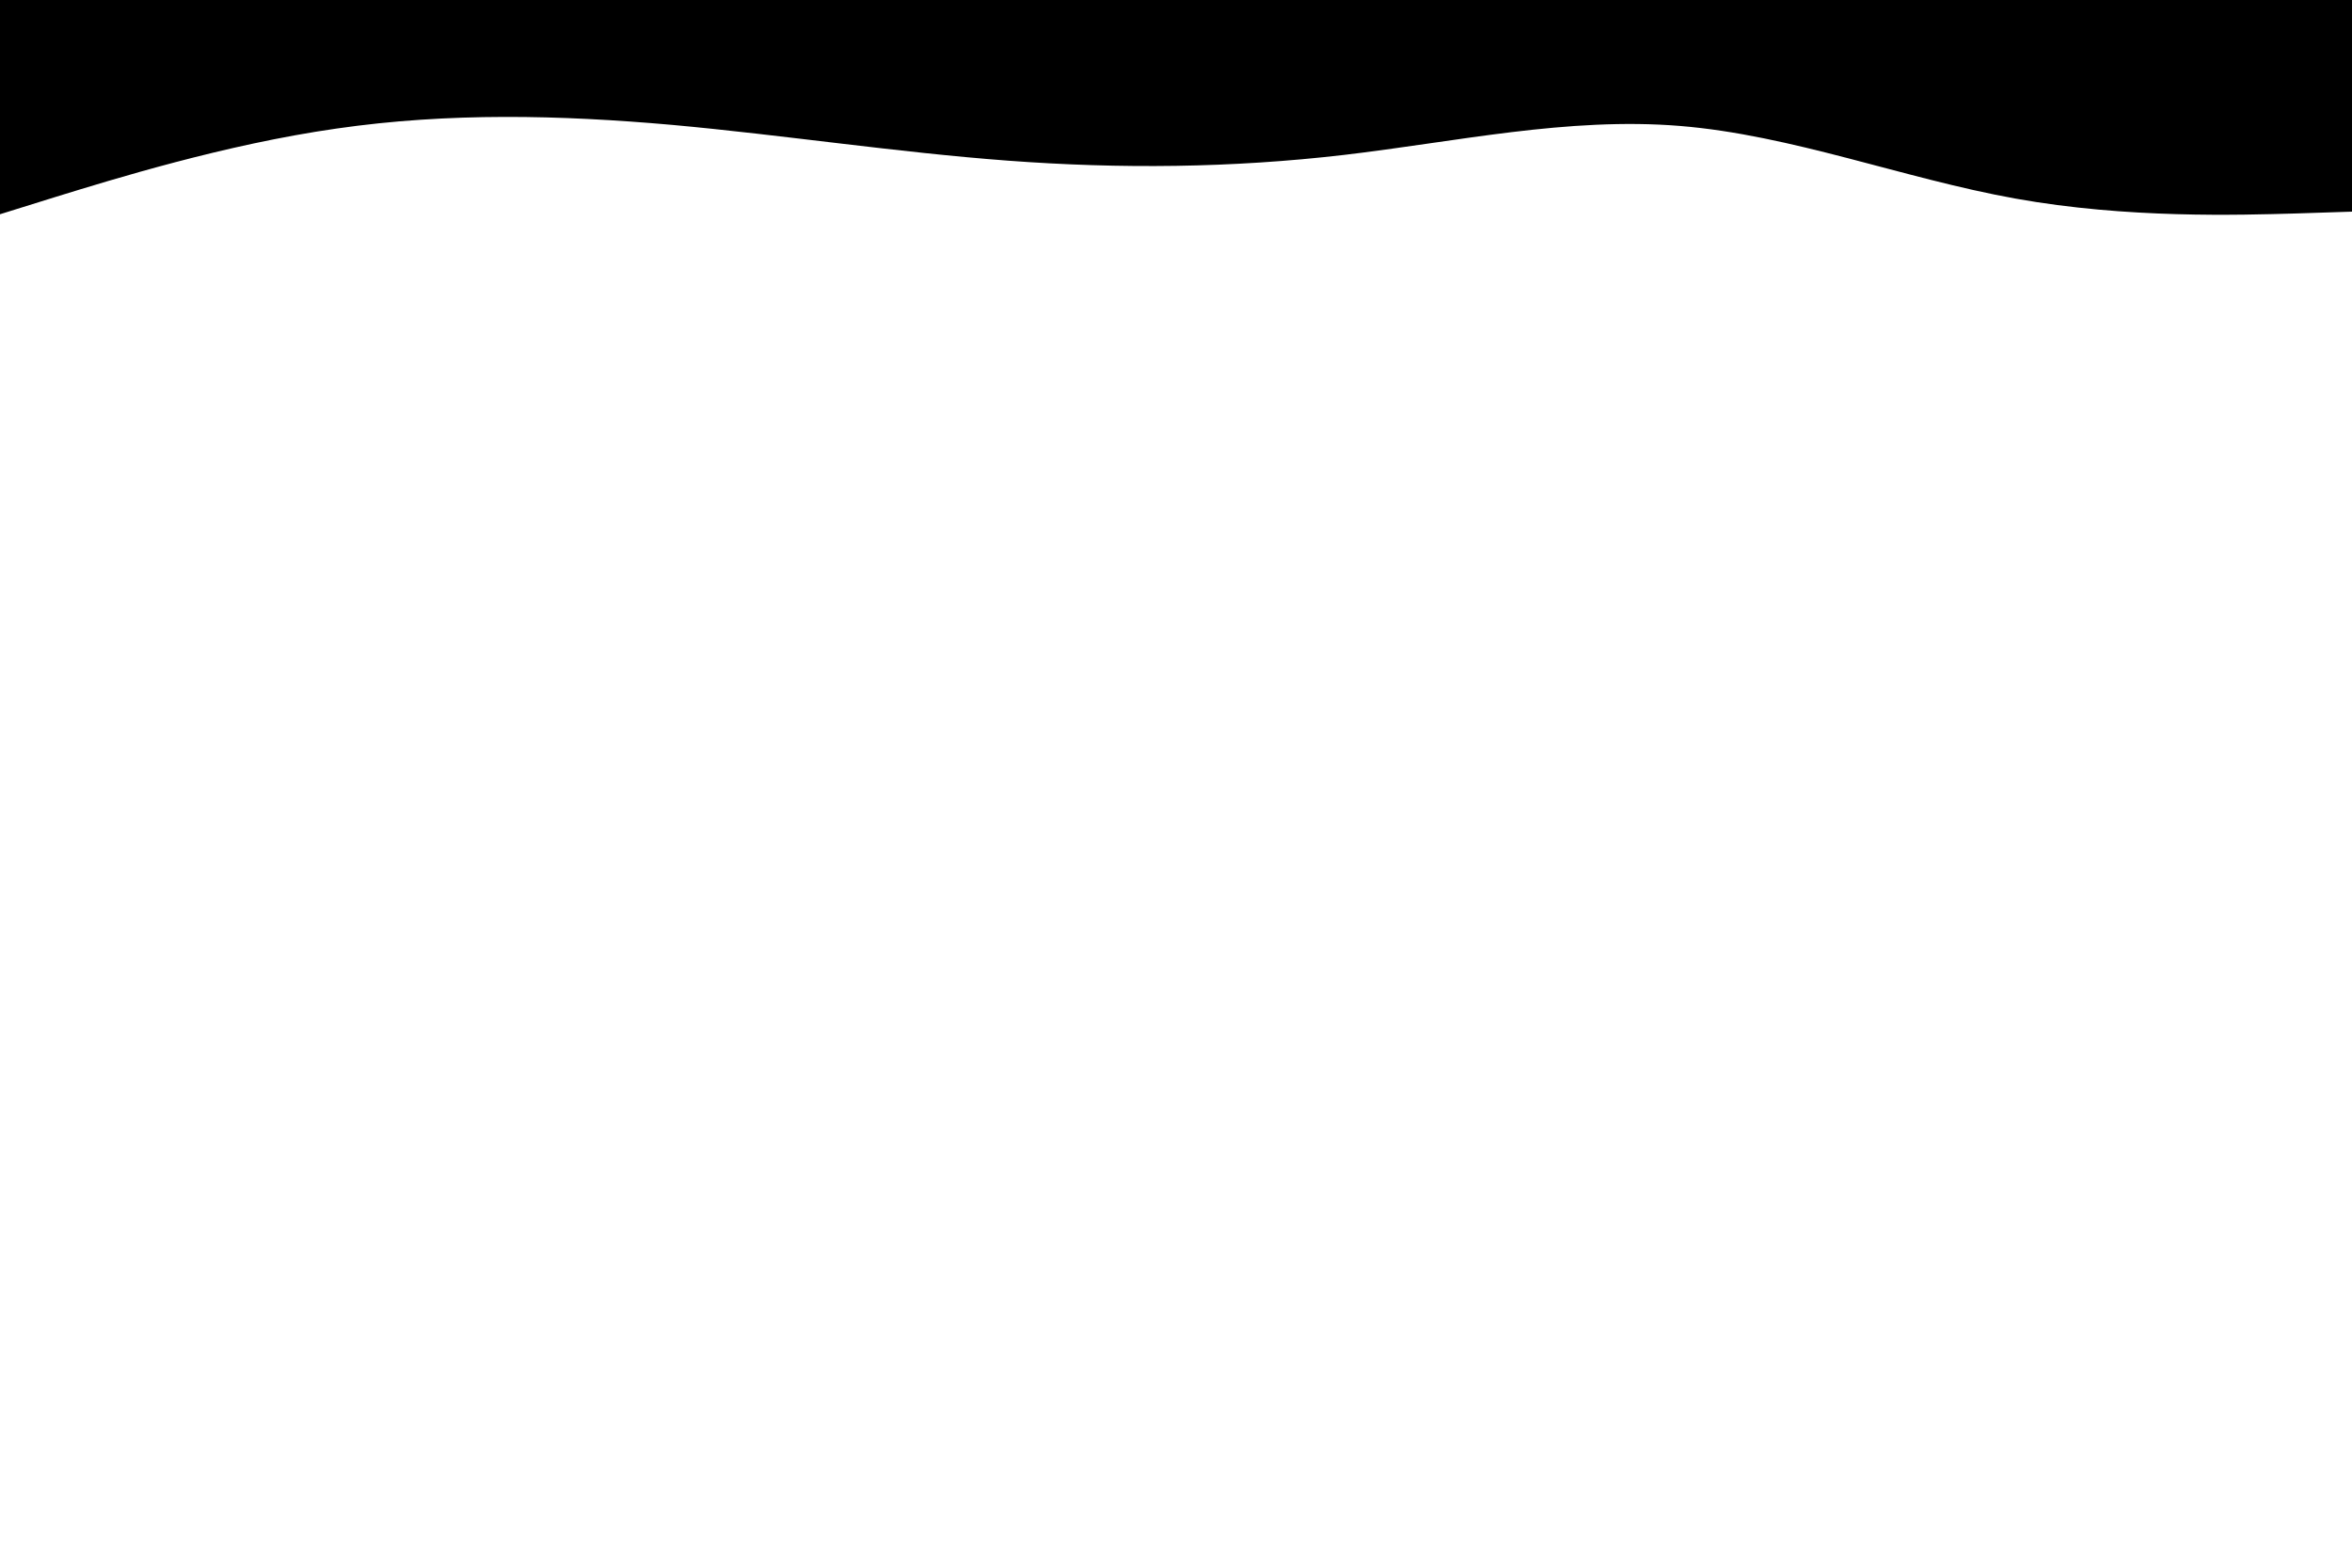 <svg id="visual" viewBox="0 0 900 600" width="900" height="600" xmlns="http://www.w3.org/2000/svg" xmlns:xlink="http://www.w3.org/1999/xlink" version="1.1"><path d="M0 82L21.5 75.3C43 68.7 86 55.3 128.8 49.2C171.7 43 214.3 44 257.2 47.8C300 51.7 343 58.3 385.8 61.5C428.7 64.7 471.3 64.3 514.2 59.3C557 54.3 600 44.7 642.8 48.2C685.7 51.7 728.3 68.3 771.2 76C814 83.7 857 82.3 878.5 81.7L900 81L900 0L878.5 0C857 0 814 0 771.2 0C728.3 0 685.7 0 642.8 0C600 0 557 0 514.2 0C471.3 0 428.7 0 385.8 0C343 0 300 0 257.2 0C214.3 0 171.7 0 128.8 0C86 0 43 0 21.5 0L0 0Z" fill="#000" stroke-linecap="round" stroke-linejoin="miter"></path></svg>